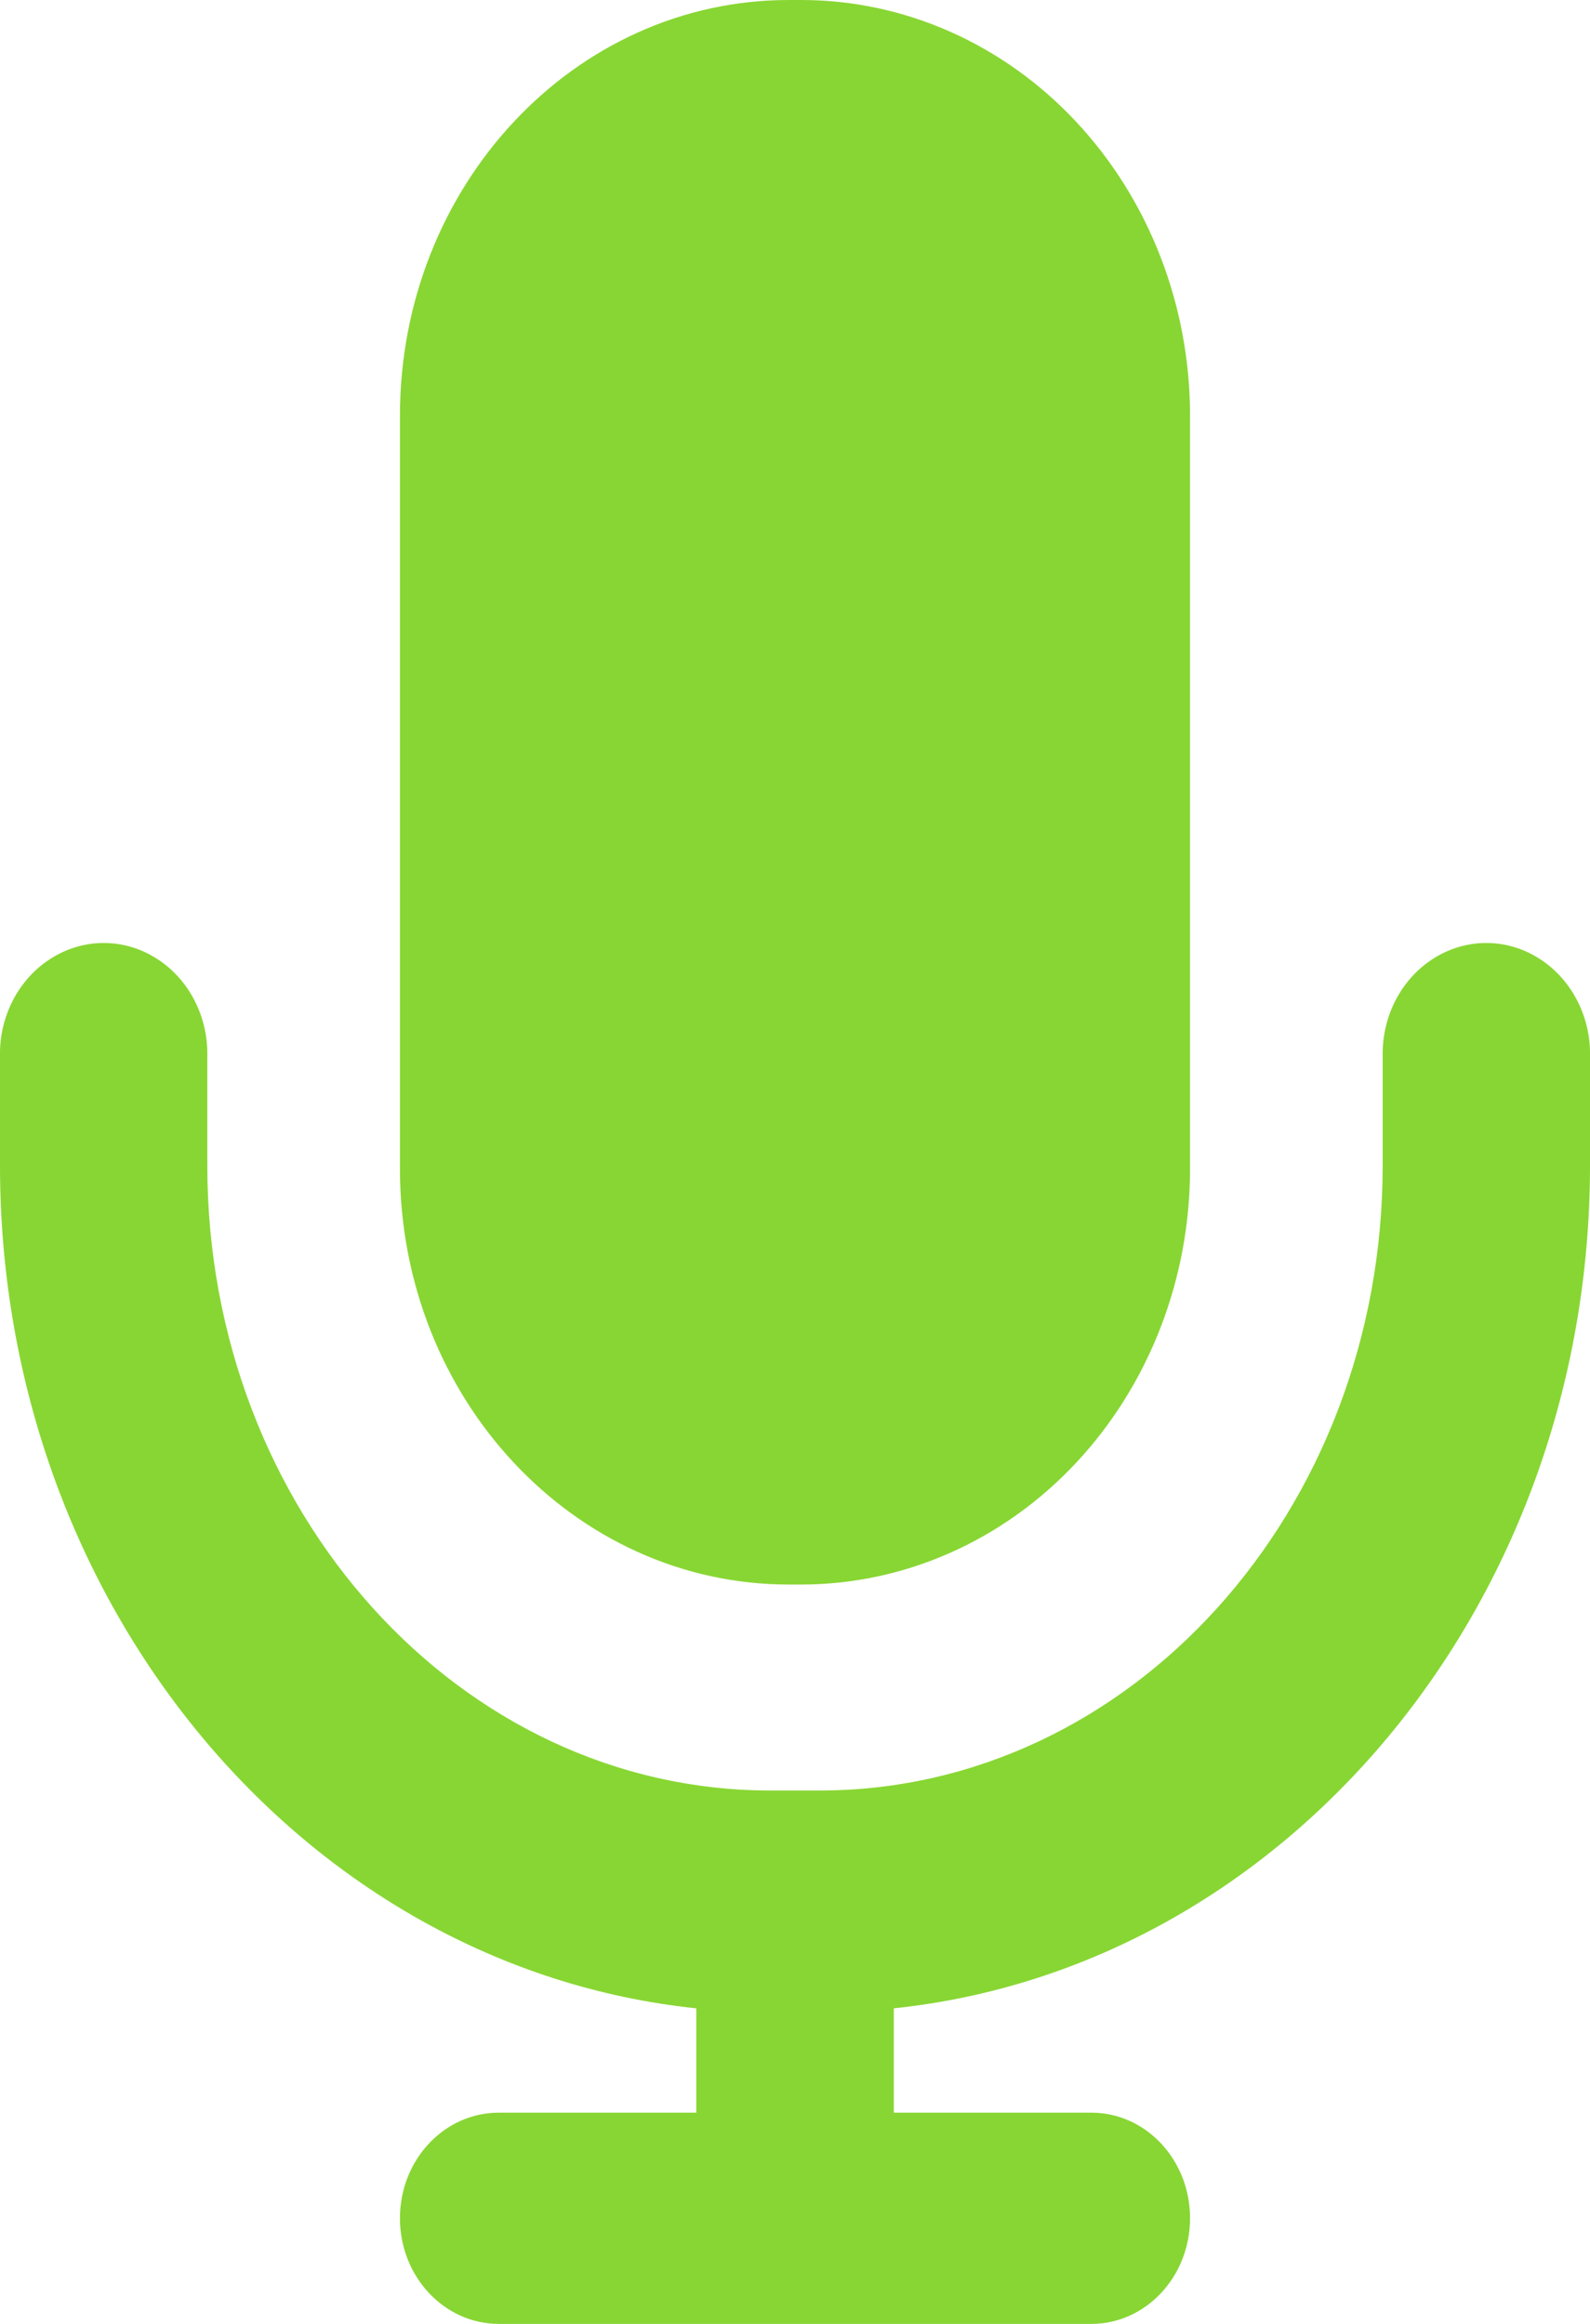 <?xml version="1.0" encoding="UTF-8"?>
<svg width="13px" height="19px" viewBox="0 0 13 19" version="1.1" xmlns="http://www.w3.org/2000/svg" xmlns:xlink="http://www.w3.org/1999/xlink">
    <!-- Generator: Sketch 60.1 (88133) - https://sketch.com -->
    <title>编组 3@2x</title>
    <desc>Created with Sketch.</desc>
    <g id="web-" stroke="none" stroke-width="1" fill="none" fill-rule="evenodd">
        <g id="4.视频全屏-hover" transform="translate(-15, -797)" fill-rule="nonzero">
            <g id="编组-4" transform="translate(0, 783)">
                <g id="编组-3" transform="translate(10, 12)">
                    <rect id="矩形" x="0" y="0" width="24" height="24"></rect>
                    <path d="M12.308,18.42 L12.308,19.273 L13.923,19.273 C14.369,19.273 14.73,19.659 14.73,20.136 C14.73,20.613 14.369,21 13.923,21 L9.078,21 C8.632,21 8.27,20.613 8.27,20.136 C8.27,19.659 8.632,19.273 9.078,19.273 L10.693,19.273 L10.693,18.42 C7.494,18.085 5,15.122 5,11.528 L5,10.636 C4.993,10.308 5.154,10.001 5.419,9.835 C5.684,9.668 6.012,9.668 6.277,9.835 C6.542,10.001 6.702,10.308 6.695,10.636 L6.695,11.528 C6.695,14.357 8.763,16.639 11.298,16.639 L11.702,16.639 C14.238,16.639 16.305,14.357 16.305,11.528 L16.305,10.636 C16.298,10.308 16.458,10.001 16.723,9.835 C16.988,9.668 17.316,9.668 17.581,9.835 C17.846,10.001 18.007,10.308 18,10.636 L18,11.528 C18,15.122 15.506,18.085 12.307,18.42 L12.308,18.42 Z M11.449,2 L11.551,2 C12.394,2 13.203,2.358 13.799,2.996 C14.395,3.633 14.73,4.498 14.73,5.4 L14.73,11.555 C14.73,12.457 14.395,13.321 13.799,13.959 C13.203,14.597 12.394,14.955 11.551,14.955 L11.449,14.955 C9.693,14.955 8.27,13.432 8.27,11.555 L8.27,5.4 C8.27,3.522 9.693,2 11.449,2 L11.449,2 Z" id="Shape" fill="#88D633"></path>
                </g>
            </g>
        </g>
    </g>
</svg>